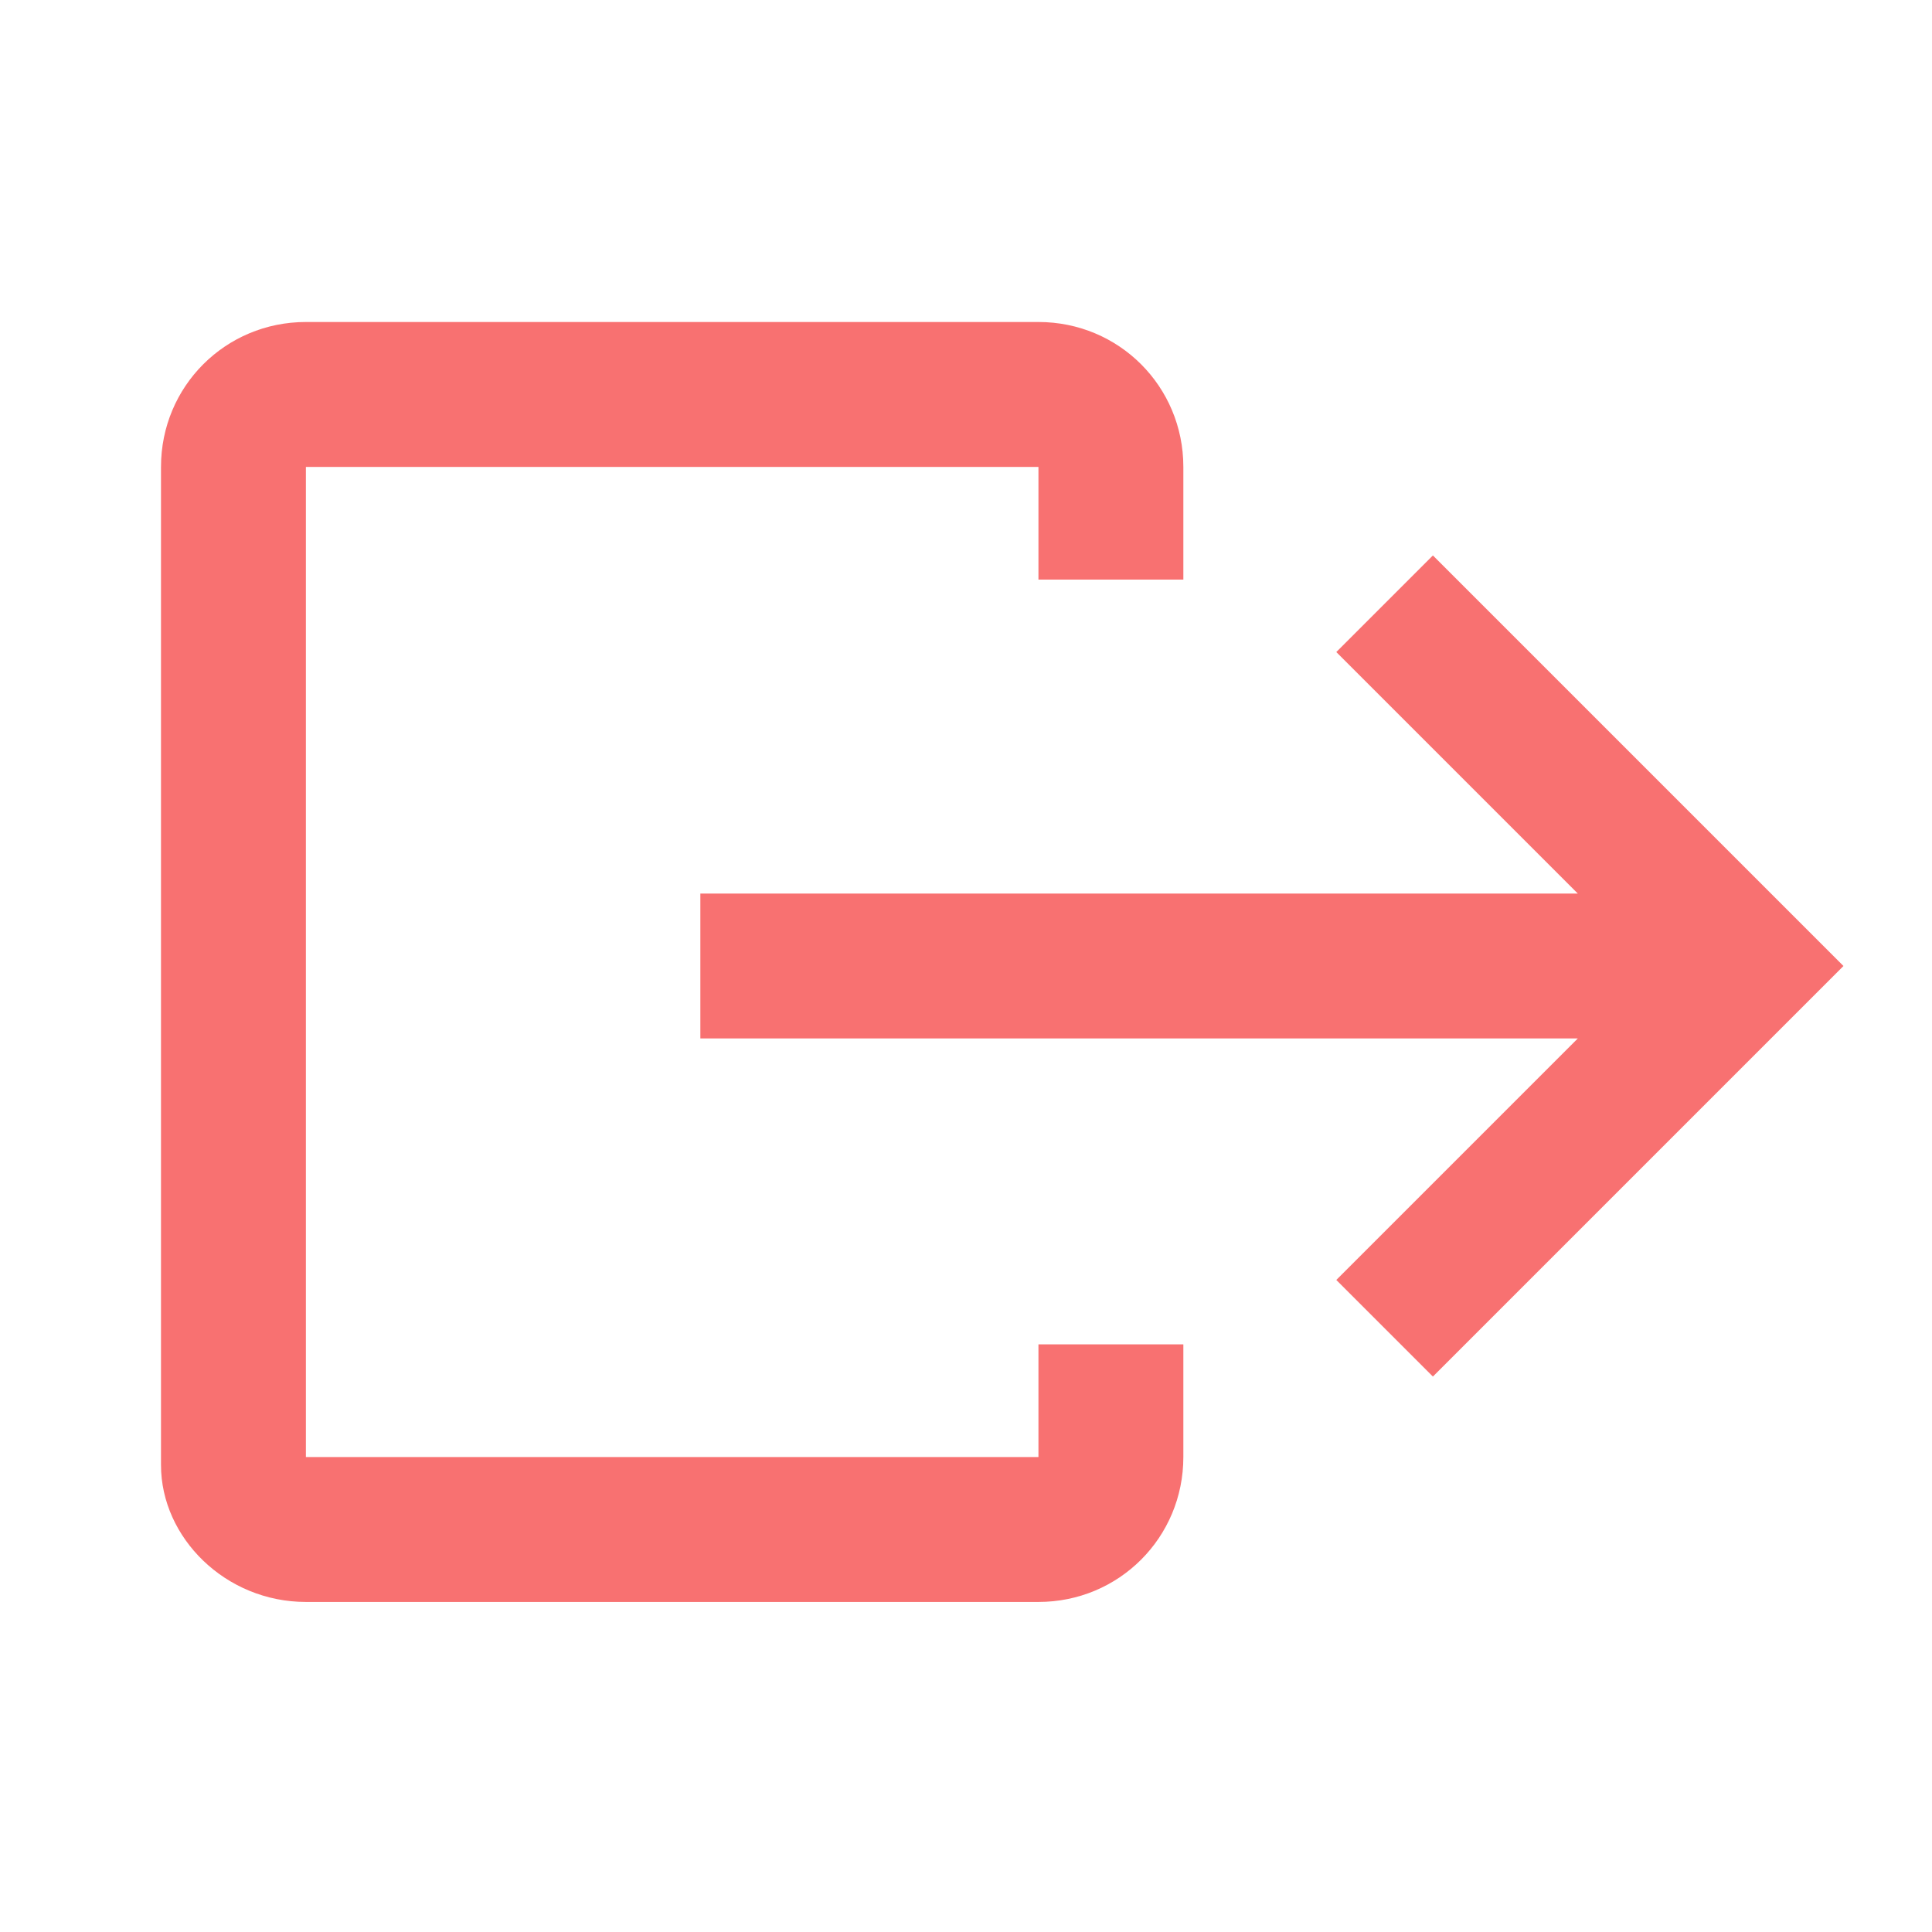 <svg xmlns="http://www.w3.org/2000/svg" viewBox="0 0 24 24" height="24" width="24" preserveAspectRatio="xMidYMid meet" class="" version="1.1" x="0px" y="0px" enable-background="new 0 0 24 24"><title>exit</title><path fill="#f87171" d="M16.6,8.1l1.2-1.2l5.1,5.1l-5.1,5.1l-1.2-1.2l3-3H8.7v-1.8h10.9L16.6,8.1z M3.8,19.9h9.1 c1,0,1.8-0.8,1.8-1.8v-1.4h-1.8v1.4H3.8V5.8h9.1v1.4h1.8V5.8c0-1-0.8-1.8-1.8-1.8H3.8C2.8,4,2,4.8,2,5.8v12.4 C2,19.1,2.8,19.9,3.8,19.9z"/></svg>